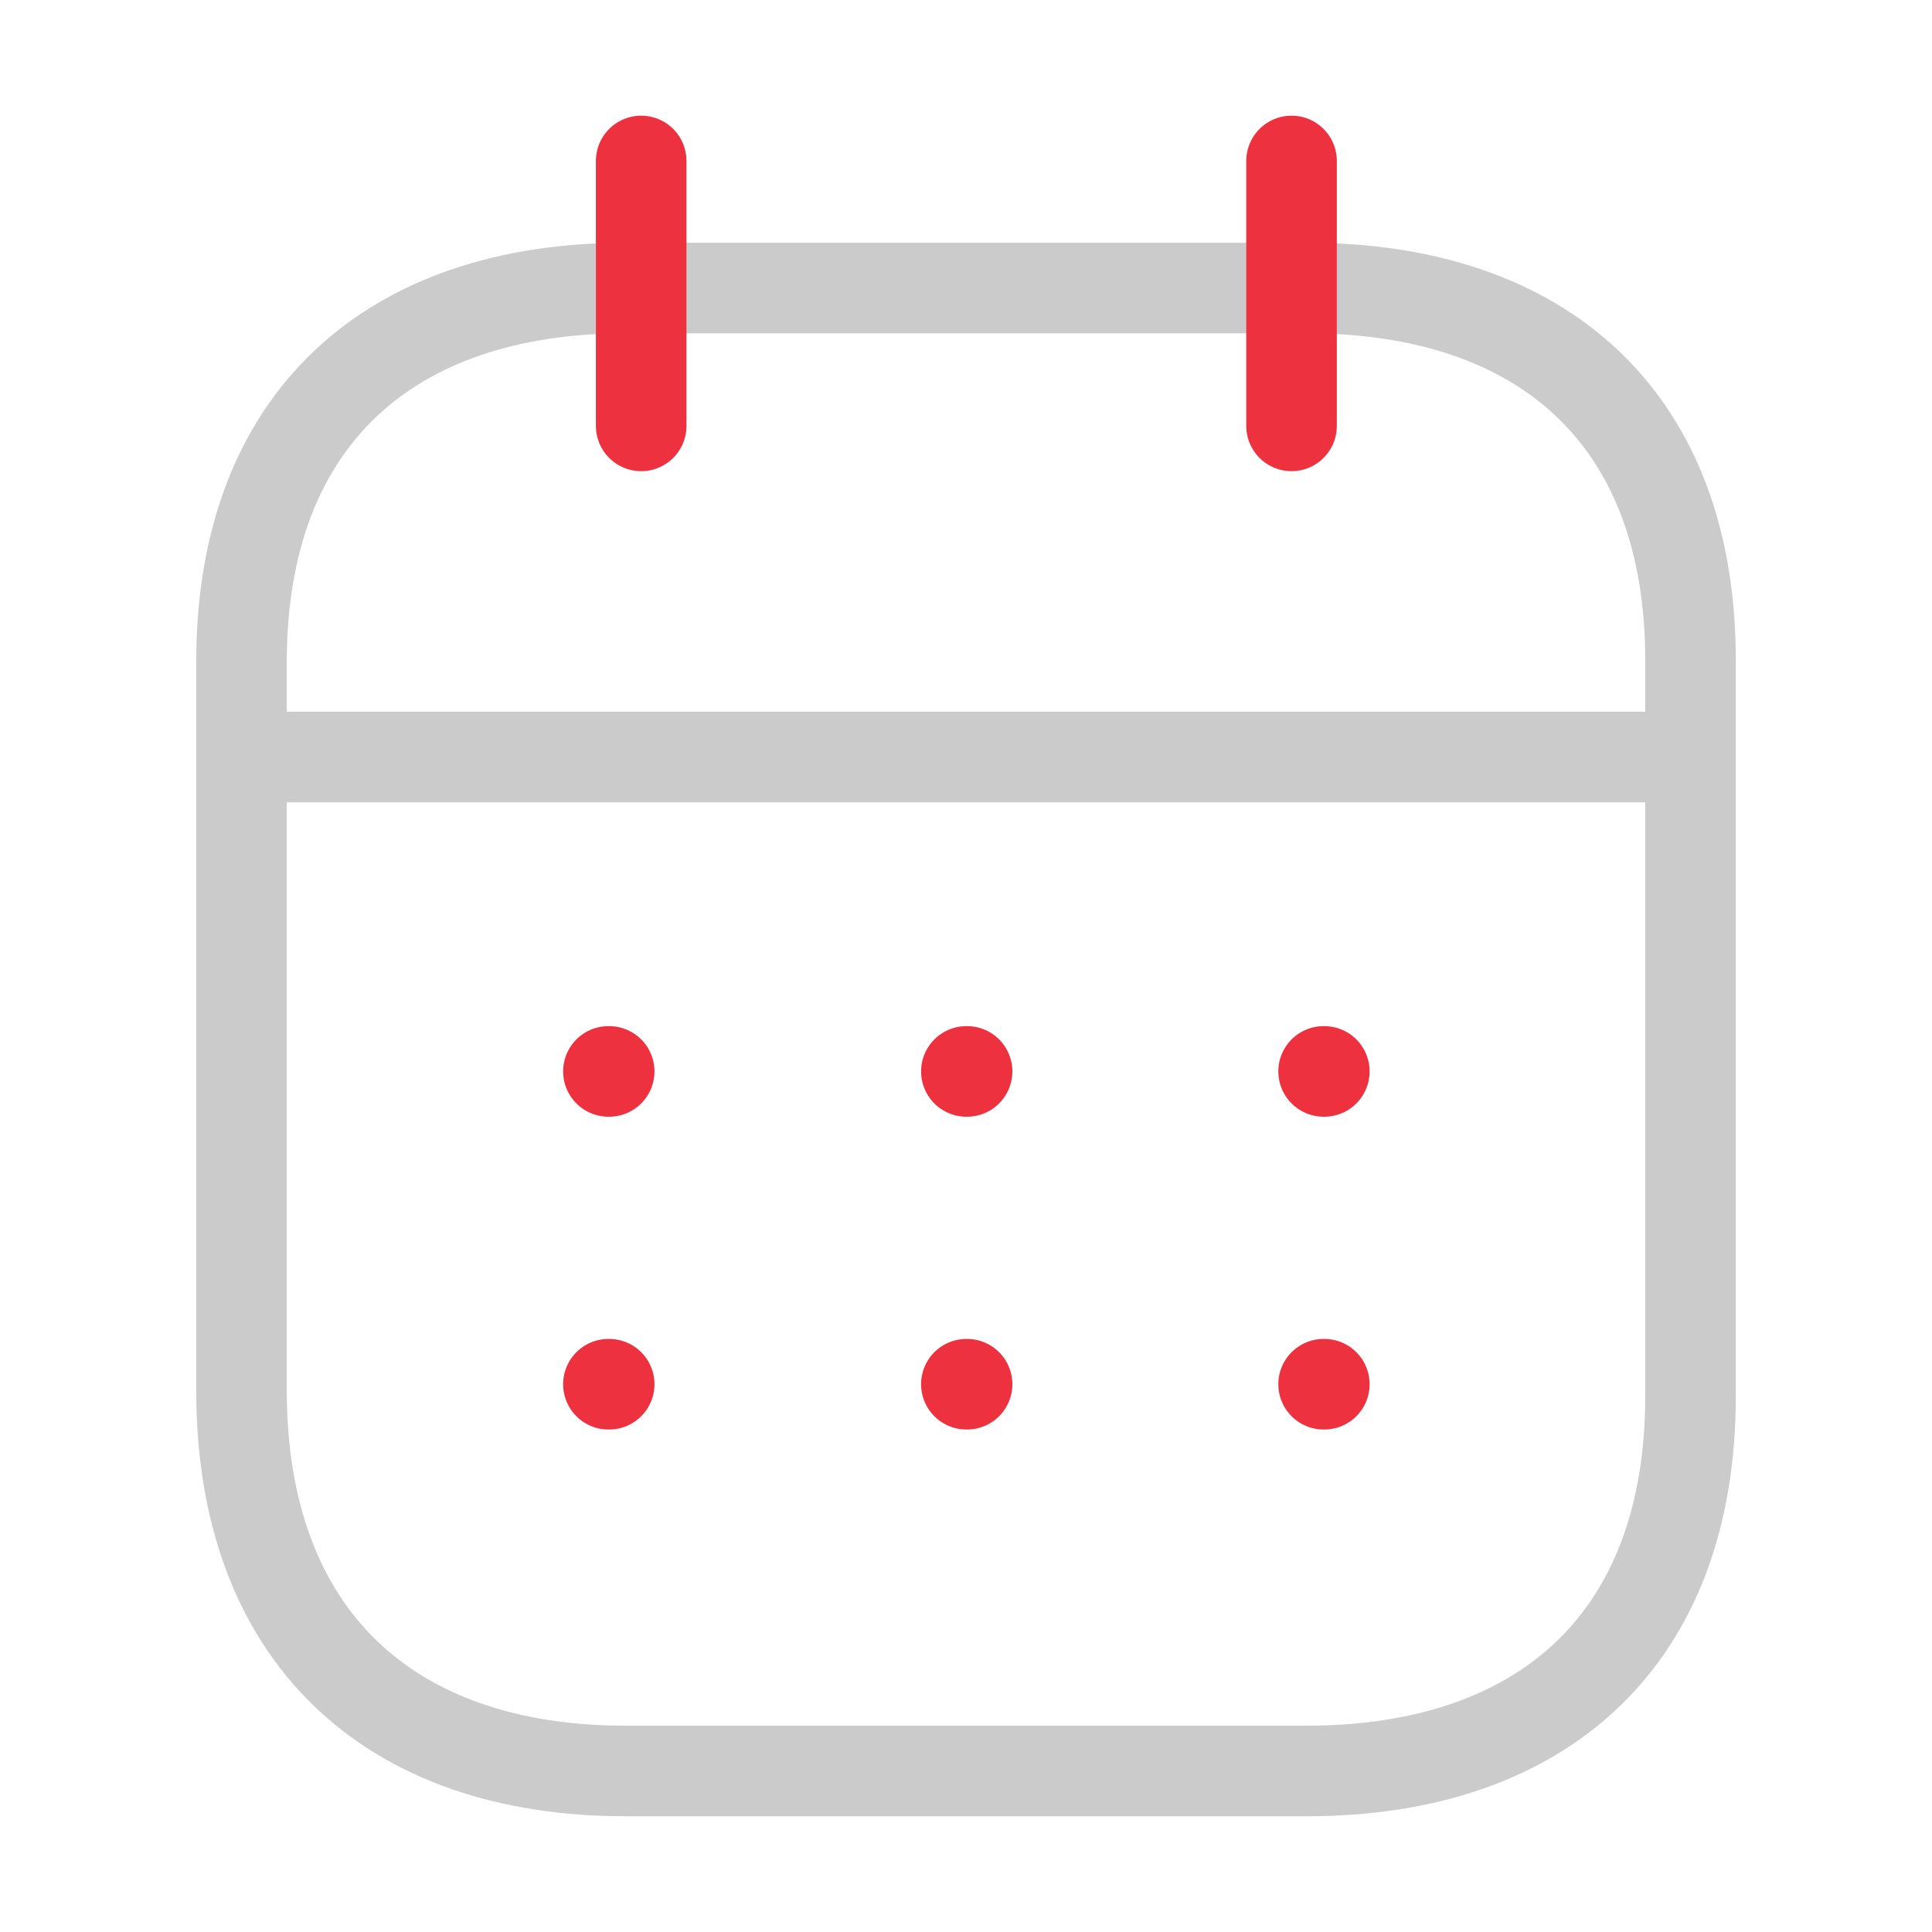 <svg width="32" height="32" viewBox="0 0 32 32" fill="none" xmlns="http://www.w3.org/2000/svg">
<path d="M4.123 12.539H27.888" stroke="#CBCBCB" stroke-width="1.5" stroke-linecap="round" stroke-linejoin="round"/>
<path d="M21.923 17.746H21.935" stroke="#ED313E" stroke-width="1.5" stroke-linecap="round" stroke-linejoin="round"/>
<path d="M16.006 17.746H16.018" stroke="#ED313E" stroke-width="1.5" stroke-linecap="round" stroke-linejoin="round"/>
<path d="M10.077 17.746H10.09" stroke="#ED313E" stroke-width="1.5" stroke-linecap="round" stroke-linejoin="round"/>
<path d="M21.923 22.927H21.935" stroke="#ED313E" stroke-width="1.5" stroke-linecap="round" stroke-linejoin="round"/>
<path d="M16.006 22.927H16.018" stroke="#ED313E" stroke-width="1.5" stroke-linecap="round" stroke-linejoin="round"/>
<path d="M10.077 22.927H10.09" stroke="#ED313E" stroke-width="1.5" stroke-linecap="round" stroke-linejoin="round"/>
<path fill-rule="evenodd" clip-rule="evenodd" d="M21.651 4.771H10.361C6.446 4.771 4 6.953 4 10.962V23.028C4 27.101 6.446 29.333 10.361 29.333H21.639C25.567 29.333 28 27.139 28 23.129V10.962C28.012 6.953 25.579 4.771 21.651 4.771Z" stroke="#CBCBCB" stroke-width="1.5" stroke-linecap="round" stroke-linejoin="round"/>
<path d="M21.392 2.666V7.054" stroke="#ED313E" stroke-width="1.5" stroke-linecap="round" stroke-linejoin="round"/>
<path d="M10.62 2.666V7.054" stroke="#ED313E" stroke-width="1.5" stroke-linecap="round" stroke-linejoin="round"/>
</svg>
